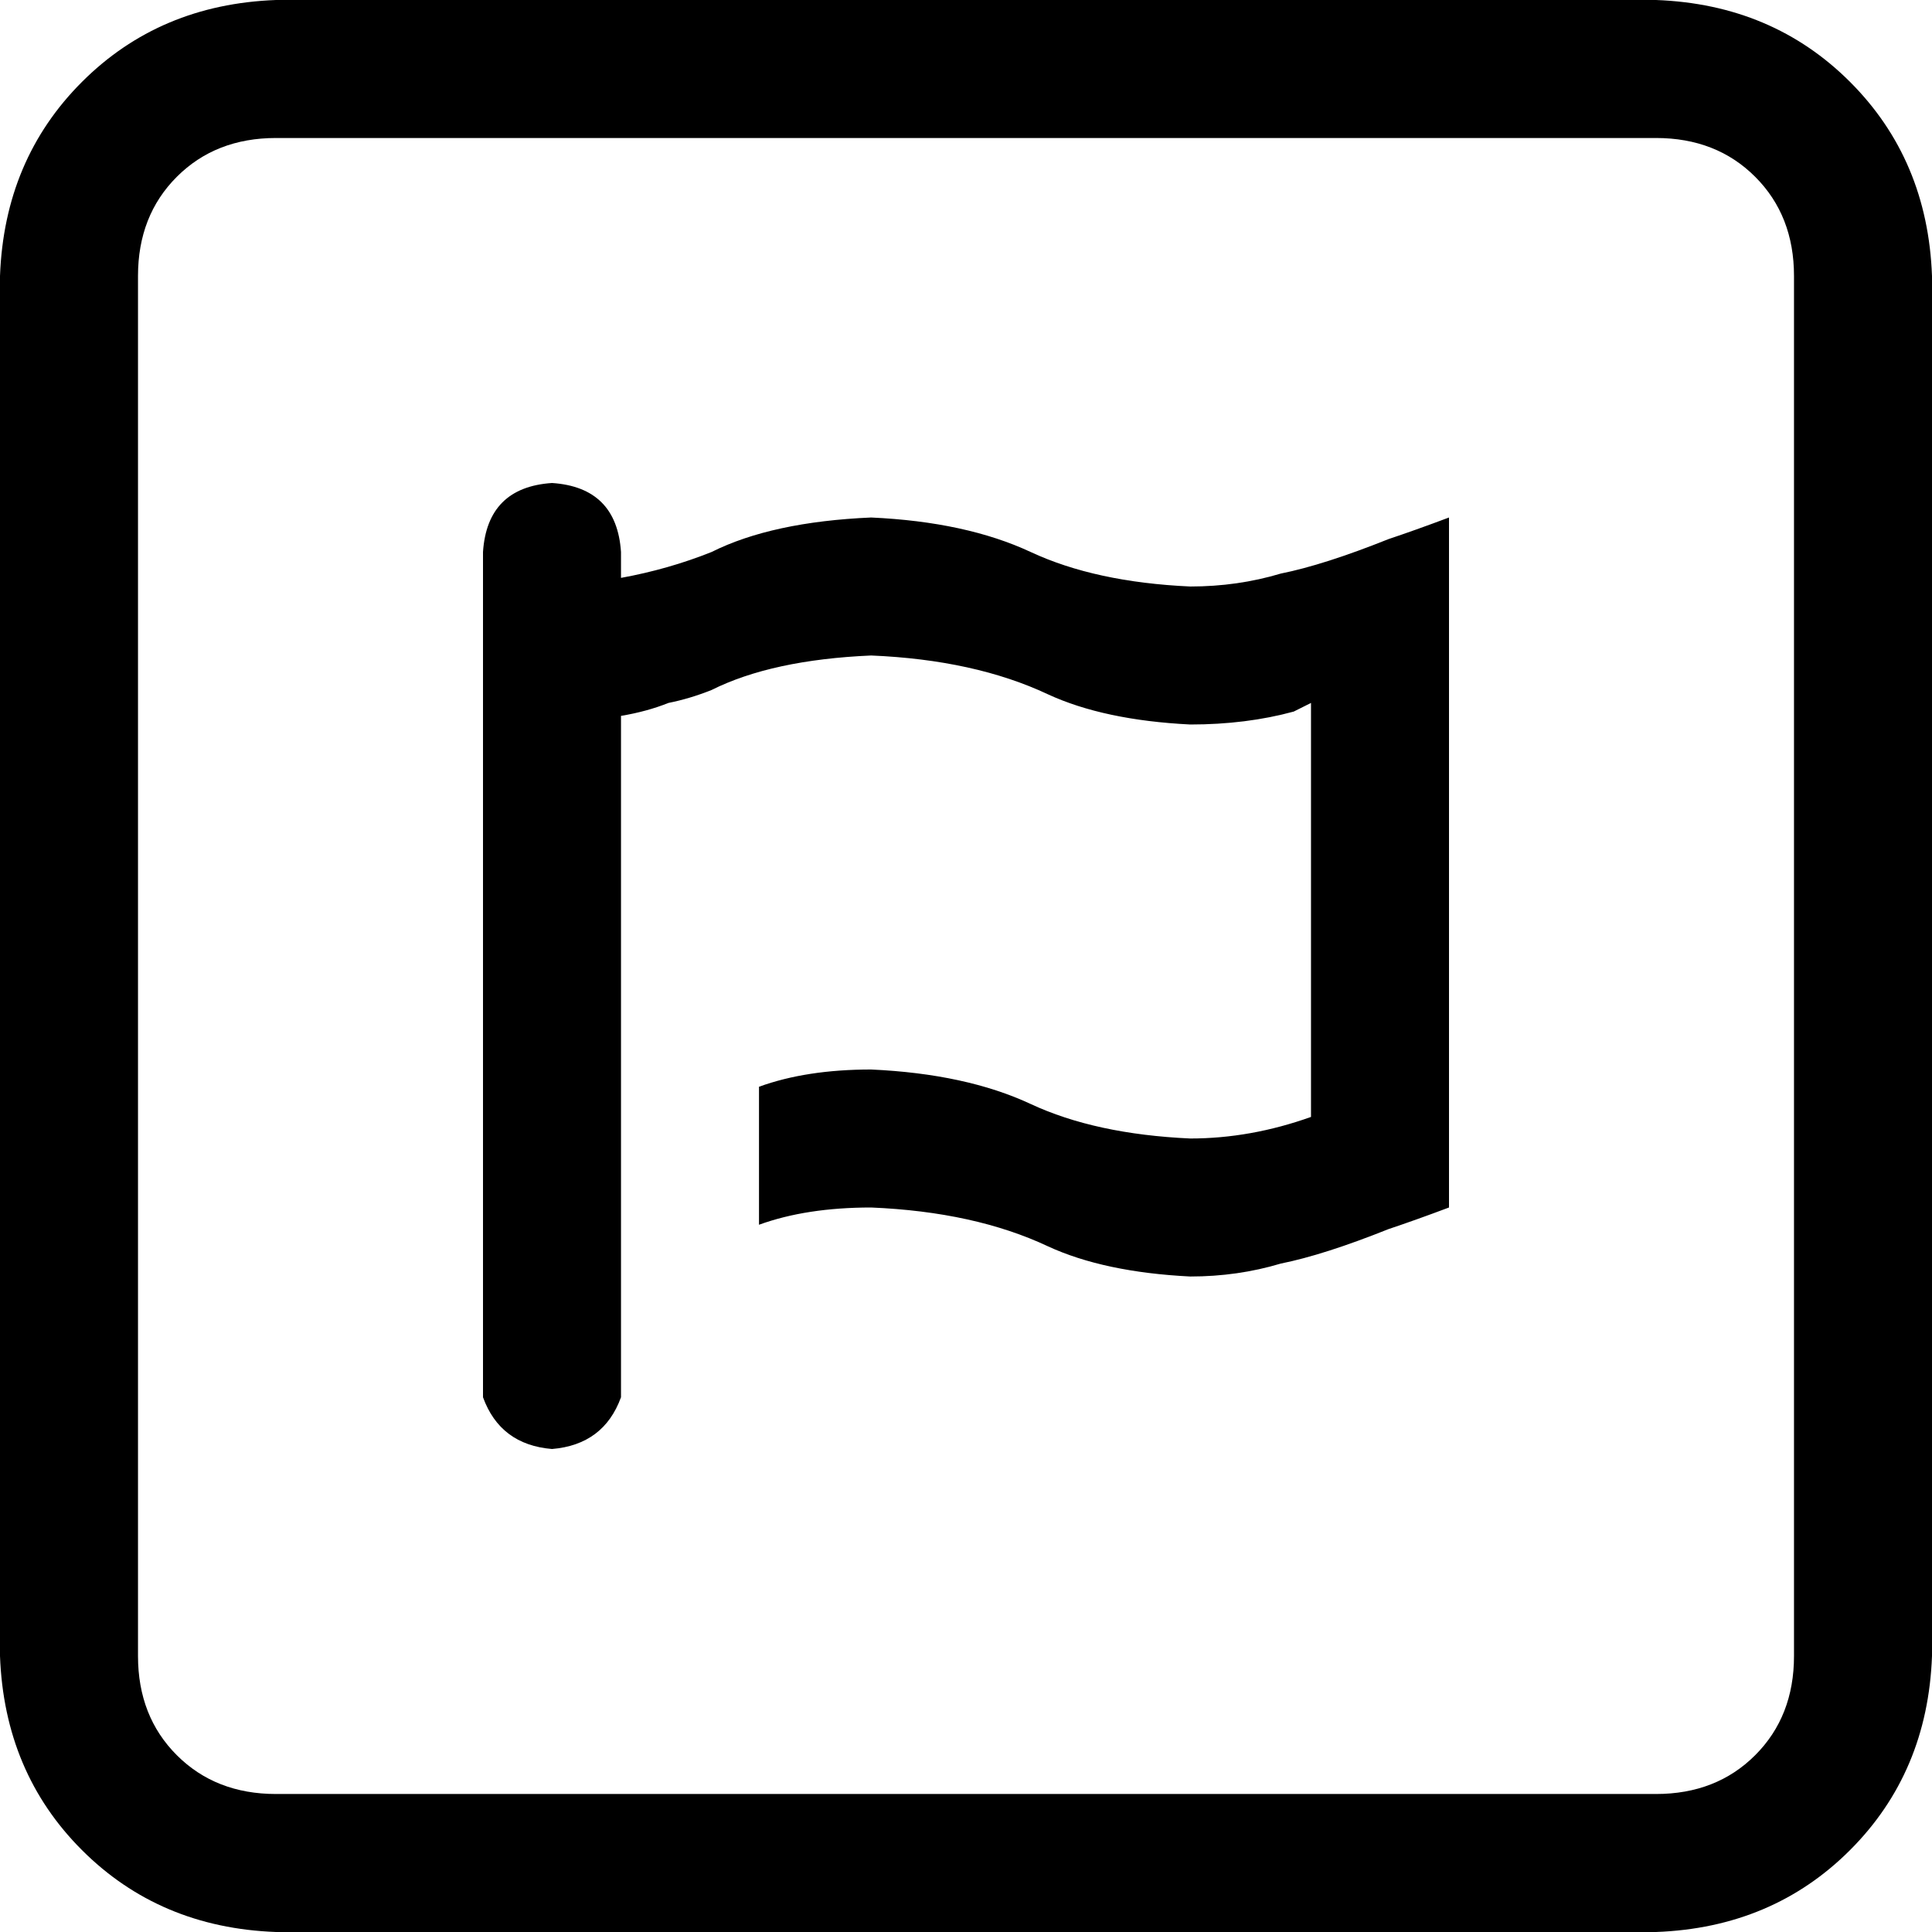 <svg xmlns="http://www.w3.org/2000/svg" viewBox="0 0 512 512">
  <path d="M 230.857 137.143 Q 204.571 138.286 188.571 146.286 L 188.571 146.286 Q 177.143 150.857 164.571 153.143 L 164.571 146.286 Q 163.429 129.143 146.286 128 Q 129.143 129.143 128 146.286 L 128 365.714 Q 128 366.857 128 368 Q 128 369.143 128 369.143 Q 128 369.143 128 370.286 Q 132.571 382.857 146.286 384 Q 160 382.857 164.571 370.286 Q 164.571 369.143 164.571 368 Q 164.571 366.857 164.571 365.714 L 164.571 189.714 Q 171.429 188.571 177.143 186.286 Q 182.857 185.143 188.571 182.857 Q 204.571 174.857 230.857 173.714 Q 258.286 174.857 277.714 184 Q 292.571 190.857 315.429 192 Q 330.286 192 342.857 188.571 Q 345.143 187.429 347.429 186.286 L 347.429 296 Q 331.429 301.714 315.429 301.714 Q 290.286 300.571 273.143 292.571 Q 256 284.571 230.857 283.429 Q 213.714 283.429 201.143 288 L 201.143 324.571 Q 213.714 320 230.857 320 Q 258.286 321.143 277.714 330.286 Q 292.571 337.143 315.429 338.286 Q 328 338.286 339.429 334.857 Q 350.857 332.571 368 325.714 Q 374.857 323.429 384 320 L 384 137.143 Q 374.857 140.571 368 142.857 Q 350.857 149.714 339.429 152 Q 328 155.429 315.429 155.429 Q 290.286 154.286 273.143 146.286 Q 256 138.286 230.857 137.143 L 230.857 137.143 Z M 438.857 0 L 73.143 0 Q 42.286 1.143 21.714 21.714 Q 1.143 42.286 0 73.143 L 0 438.857 Q 1.143 469.714 21.714 490.286 Q 42.286 510.857 73.143 512 L 438.857 512 Q 469.714 510.857 490.286 490.286 Q 510.857 469.714 512 438.857 L 512 73.143 Q 510.857 42.286 490.286 21.714 Q 469.714 1.143 438.857 0 L 438.857 0 Z M 475.429 438.857 Q 475.429 454.857 465.143 465.143 L 465.143 465.143 Q 454.857 475.429 438.857 475.429 L 73.143 475.429 Q 57.143 475.429 46.857 465.143 Q 36.571 454.857 36.571 438.857 L 36.571 73.143 Q 36.571 57.143 46.857 46.857 Q 57.143 36.571 73.143 36.571 L 438.857 36.571 Q 454.857 36.571 465.143 46.857 Q 475.429 57.143 475.429 73.143 L 475.429 438.857 L 475.429 438.857 Z" />
</svg>